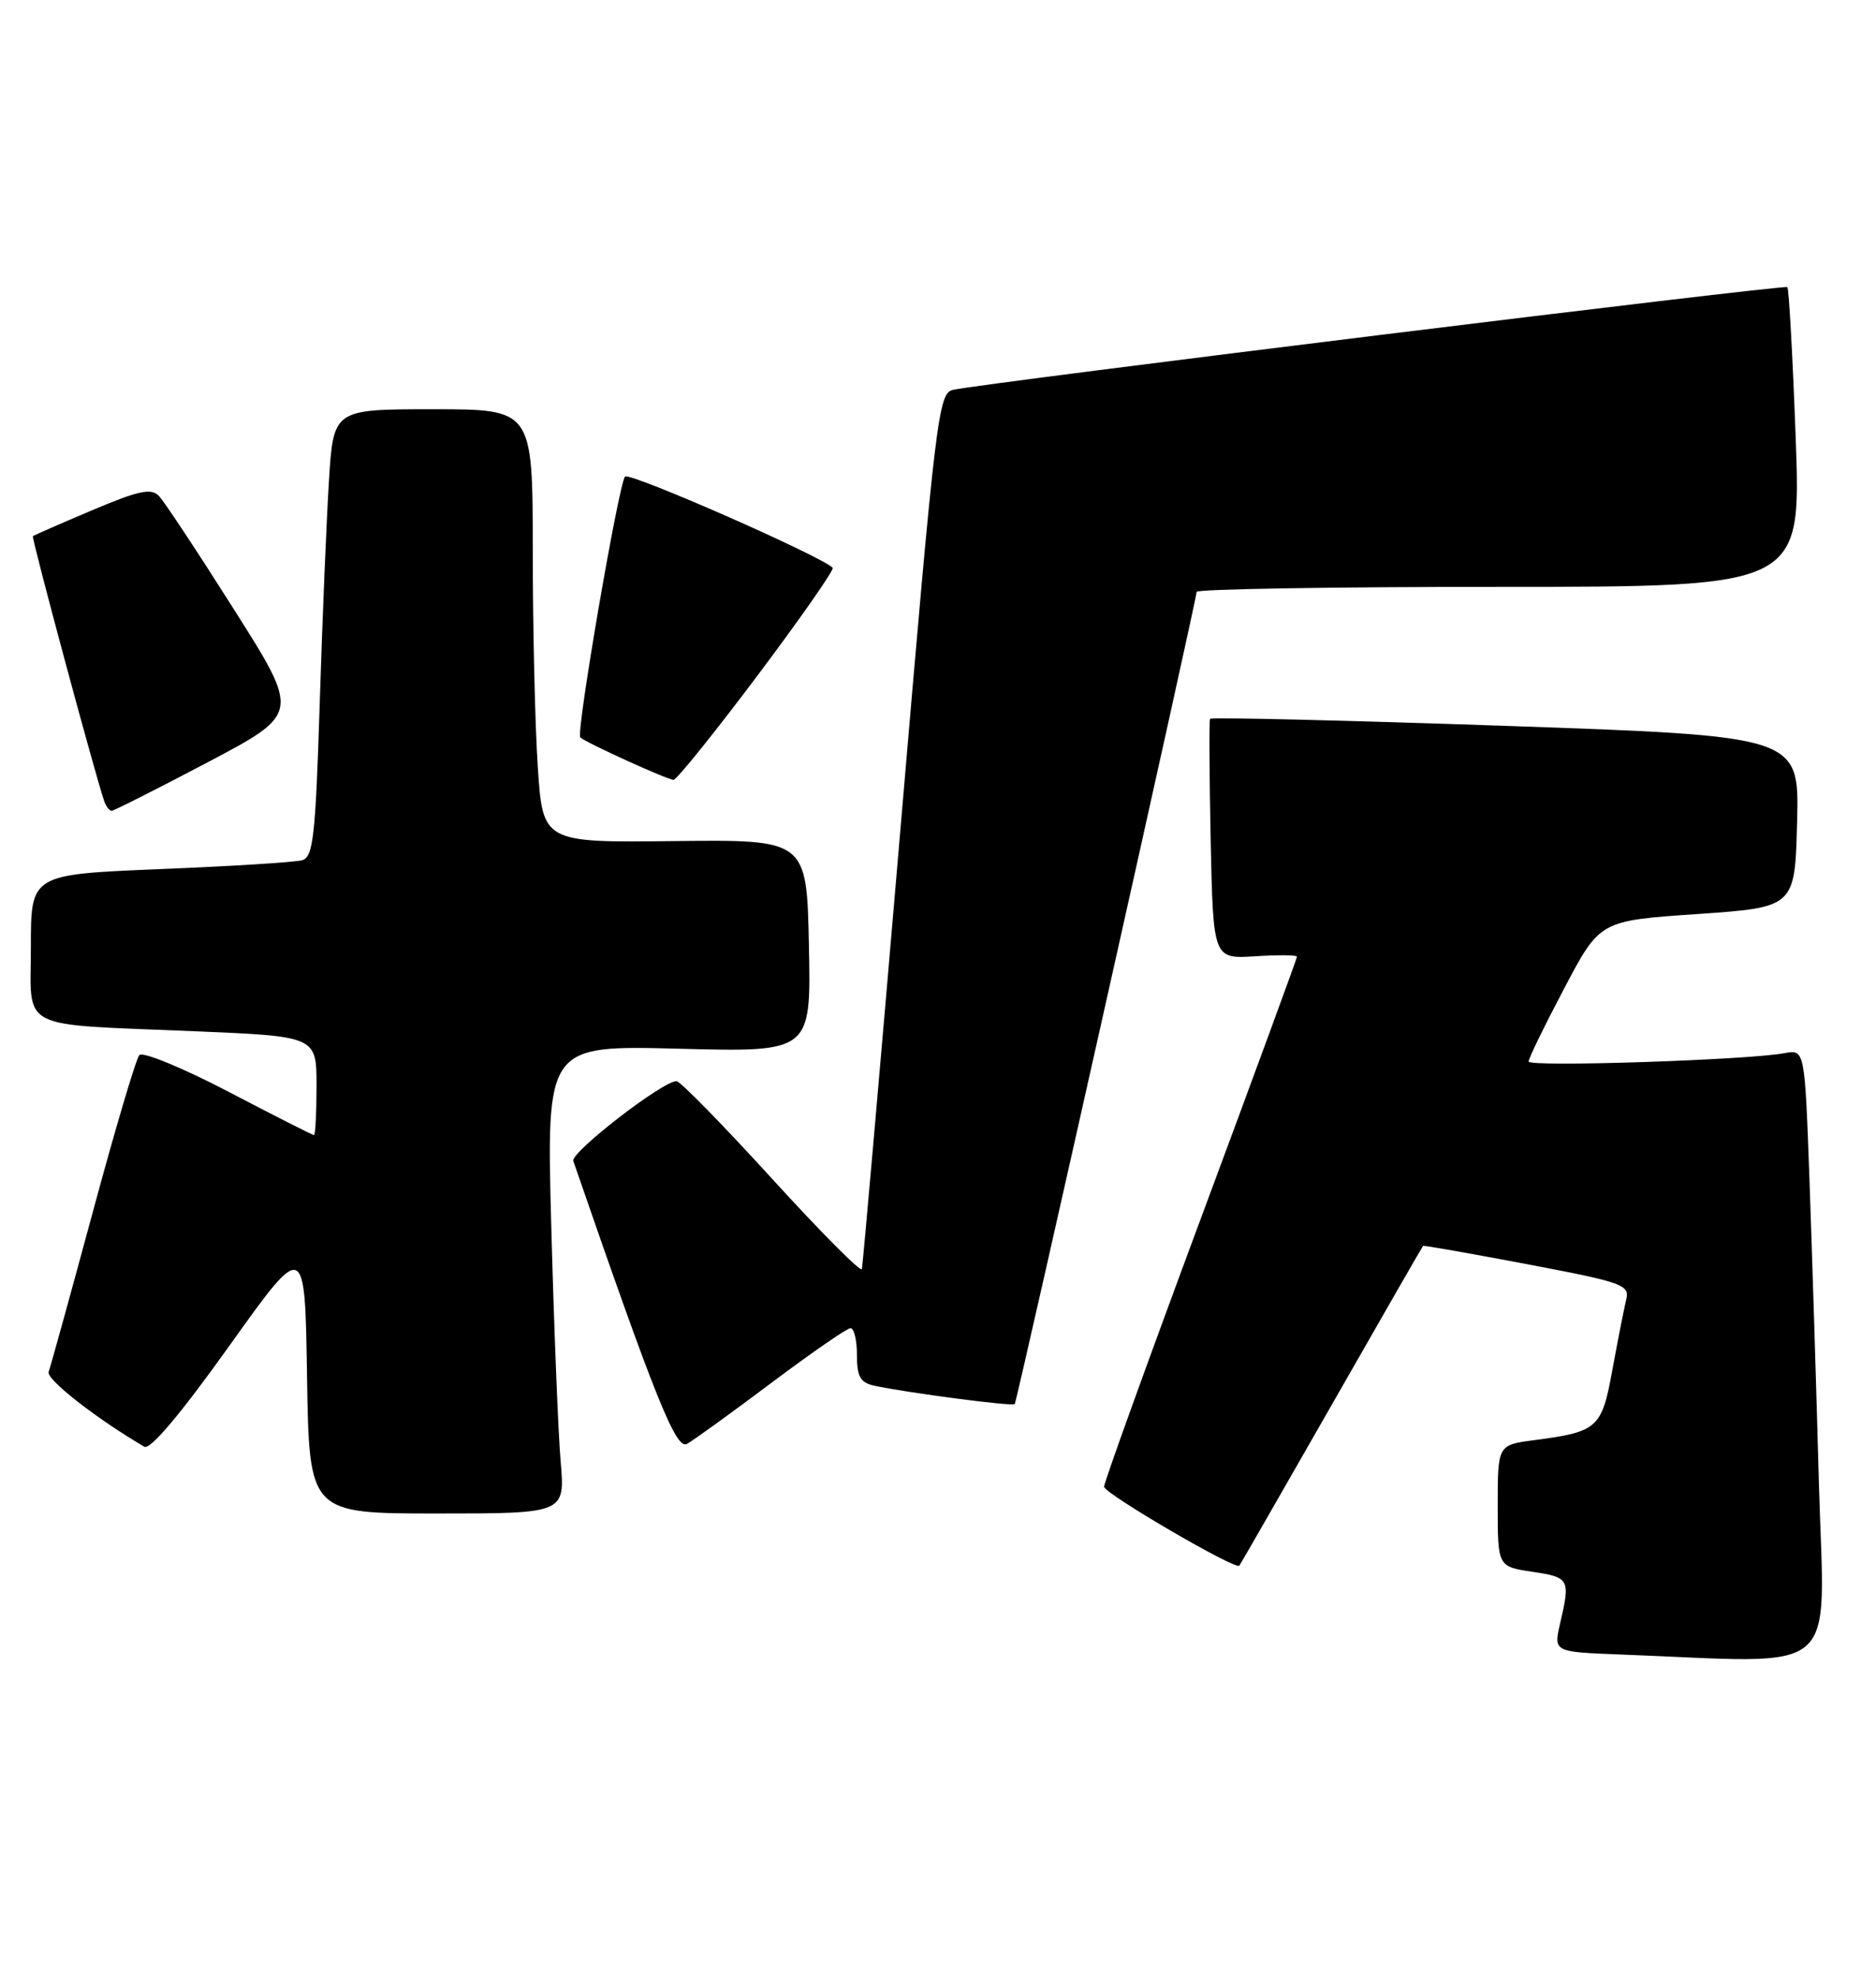 <?xml version="1.0" encoding="UTF-8" standalone="no"?>
<!DOCTYPE svg PUBLIC "-//W3C//DTD SVG 1.1//EN" "http://www.w3.org/Graphics/SVG/1.1/DTD/svg11.dtd" >
<svg xmlns="http://www.w3.org/2000/svg" xmlns:xlink="http://www.w3.org/1999/xlink" version="1.1" viewBox="0 0 243 256">
 <g >
 <path fill="currentColor"
d=" M 235.61 192.25 C 235.27 179.74 234.71 161.94 234.38 152.70 C 233.77 135.89 233.77 135.89 231.13 136.39 C 226.36 137.28 198.00 138.21 198.00 137.47 C 198.00 137.07 200.08 132.80 202.62 127.99 C 207.23 119.23 207.23 119.23 219.87 118.37 C 232.50 117.50 232.50 117.50 232.78 106.41 C 233.06 95.32 233.06 95.32 195.02 94.00 C 174.10 93.28 156.87 92.87 156.74 93.09 C 156.61 93.32 156.65 100.40 156.82 108.84 C 157.15 124.18 157.15 124.18 162.57 123.84 C 165.56 123.65 168.00 123.67 168.00 123.89 C 168.00 124.10 162.38 139.42 155.50 157.92 C 148.62 176.43 143.01 192.00 143.01 192.53 C 143.03 193.42 160.05 203.35 160.53 202.76 C 160.65 202.62 166.01 193.28 172.46 182.00 C 178.90 170.72 184.24 161.43 184.33 161.35 C 184.43 161.26 190.50 162.33 197.83 163.72 C 210.36 166.10 211.12 166.38 210.63 168.37 C 210.35 169.54 209.55 173.59 208.86 177.36 C 207.48 184.97 206.98 185.42 198.75 186.50 C 194.00 187.12 194.00 187.12 194.00 195.00 C 194.00 202.88 194.00 202.88 198.50 203.55 C 203.30 204.27 203.42 204.49 202.09 210.21 C 201.23 213.93 201.23 213.93 209.86 214.26 C 238.94 215.37 236.32 217.62 235.61 192.25 Z  M 72.62 189.25 C 72.30 185.54 71.76 171.89 71.41 158.93 C 70.77 135.37 70.77 135.37 87.91 135.81 C 105.06 136.26 105.06 136.26 104.78 122.49 C 104.50 108.73 104.50 108.73 87.40 108.92 C 70.31 109.12 70.31 109.12 69.66 99.31 C 69.30 93.91 69.01 81.29 69.01 71.25 C 69.00 53.00 69.00 53.00 56.09 53.00 C 43.19 53.00 43.19 53.00 42.61 62.25 C 42.29 67.34 41.75 80.37 41.41 91.22 C 40.87 108.31 40.57 111.00 39.14 111.40 C 38.24 111.66 29.96 112.18 20.75 112.55 C 4.00 113.24 4.00 113.24 4.00 122.54 C 4.00 133.62 1.98 132.57 25.25 133.55 C 41.00 134.21 41.00 134.21 41.00 140.61 C 41.00 144.12 40.85 147.00 40.67 147.00 C 40.49 147.00 35.50 144.47 29.59 141.38 C 23.67 138.29 18.48 136.16 18.05 136.63 C 17.62 137.11 14.90 146.28 12.01 157.00 C 9.11 167.72 6.54 177.02 6.30 177.66 C 5.94 178.60 12.48 183.72 18.69 187.35 C 19.46 187.80 23.39 183.13 29.69 174.31 C 39.50 160.57 39.50 160.57 39.77 178.28 C 40.05 196.00 40.05 196.00 56.62 196.00 C 73.20 196.00 73.20 196.00 72.62 189.25 Z  M 99.92 179.08 C 105.11 175.19 109.72 172.00 110.17 172.00 C 110.63 172.00 111.00 173.57 111.00 175.48 C 111.00 178.28 111.44 179.06 113.25 179.45 C 117.52 180.37 131.17 182.16 131.44 181.83 C 131.74 181.45 155.00 77.62 155.00 76.65 C 155.00 76.29 172.62 76.00 194.15 76.00 C 233.30 76.00 233.30 76.00 232.60 56.78 C 232.21 46.20 231.72 37.39 231.52 37.18 C 231.16 36.83 127.68 49.57 123.47 50.48 C 121.54 50.91 121.23 53.46 116.65 107.21 C 114.01 138.17 111.76 163.88 111.64 164.35 C 111.53 164.81 106.27 159.53 99.97 152.61 C 93.66 145.69 88.11 140.02 87.63 140.01 C 85.85 139.99 73.88 149.24 74.26 150.35 C 84.87 181.08 87.56 187.77 88.98 186.99 C 89.82 186.53 94.74 182.97 99.92 179.08 Z  M 26.92 98.71 C 38.85 92.41 38.85 92.41 30.33 78.96 C 25.64 71.55 21.26 64.92 20.58 64.22 C 19.60 63.18 17.94 63.53 11.93 66.08 C 7.84 67.81 4.39 69.32 4.26 69.44 C 4.05 69.62 12.36 100.48 13.50 103.75 C 13.74 104.44 14.17 105.00 14.46 105.00 C 14.74 105.00 20.35 102.17 26.92 98.71 Z  M 98.13 87.47 C 103.71 80.04 108.09 73.76 107.86 73.53 C 106.31 71.98 81.52 61.09 80.96 61.72 C 80.14 62.64 74.59 94.93 75.16 95.49 C 75.81 96.14 86.44 100.98 87.24 100.99 C 87.64 101.00 92.54 94.91 98.13 87.47 Z "/>
</g>
</svg>